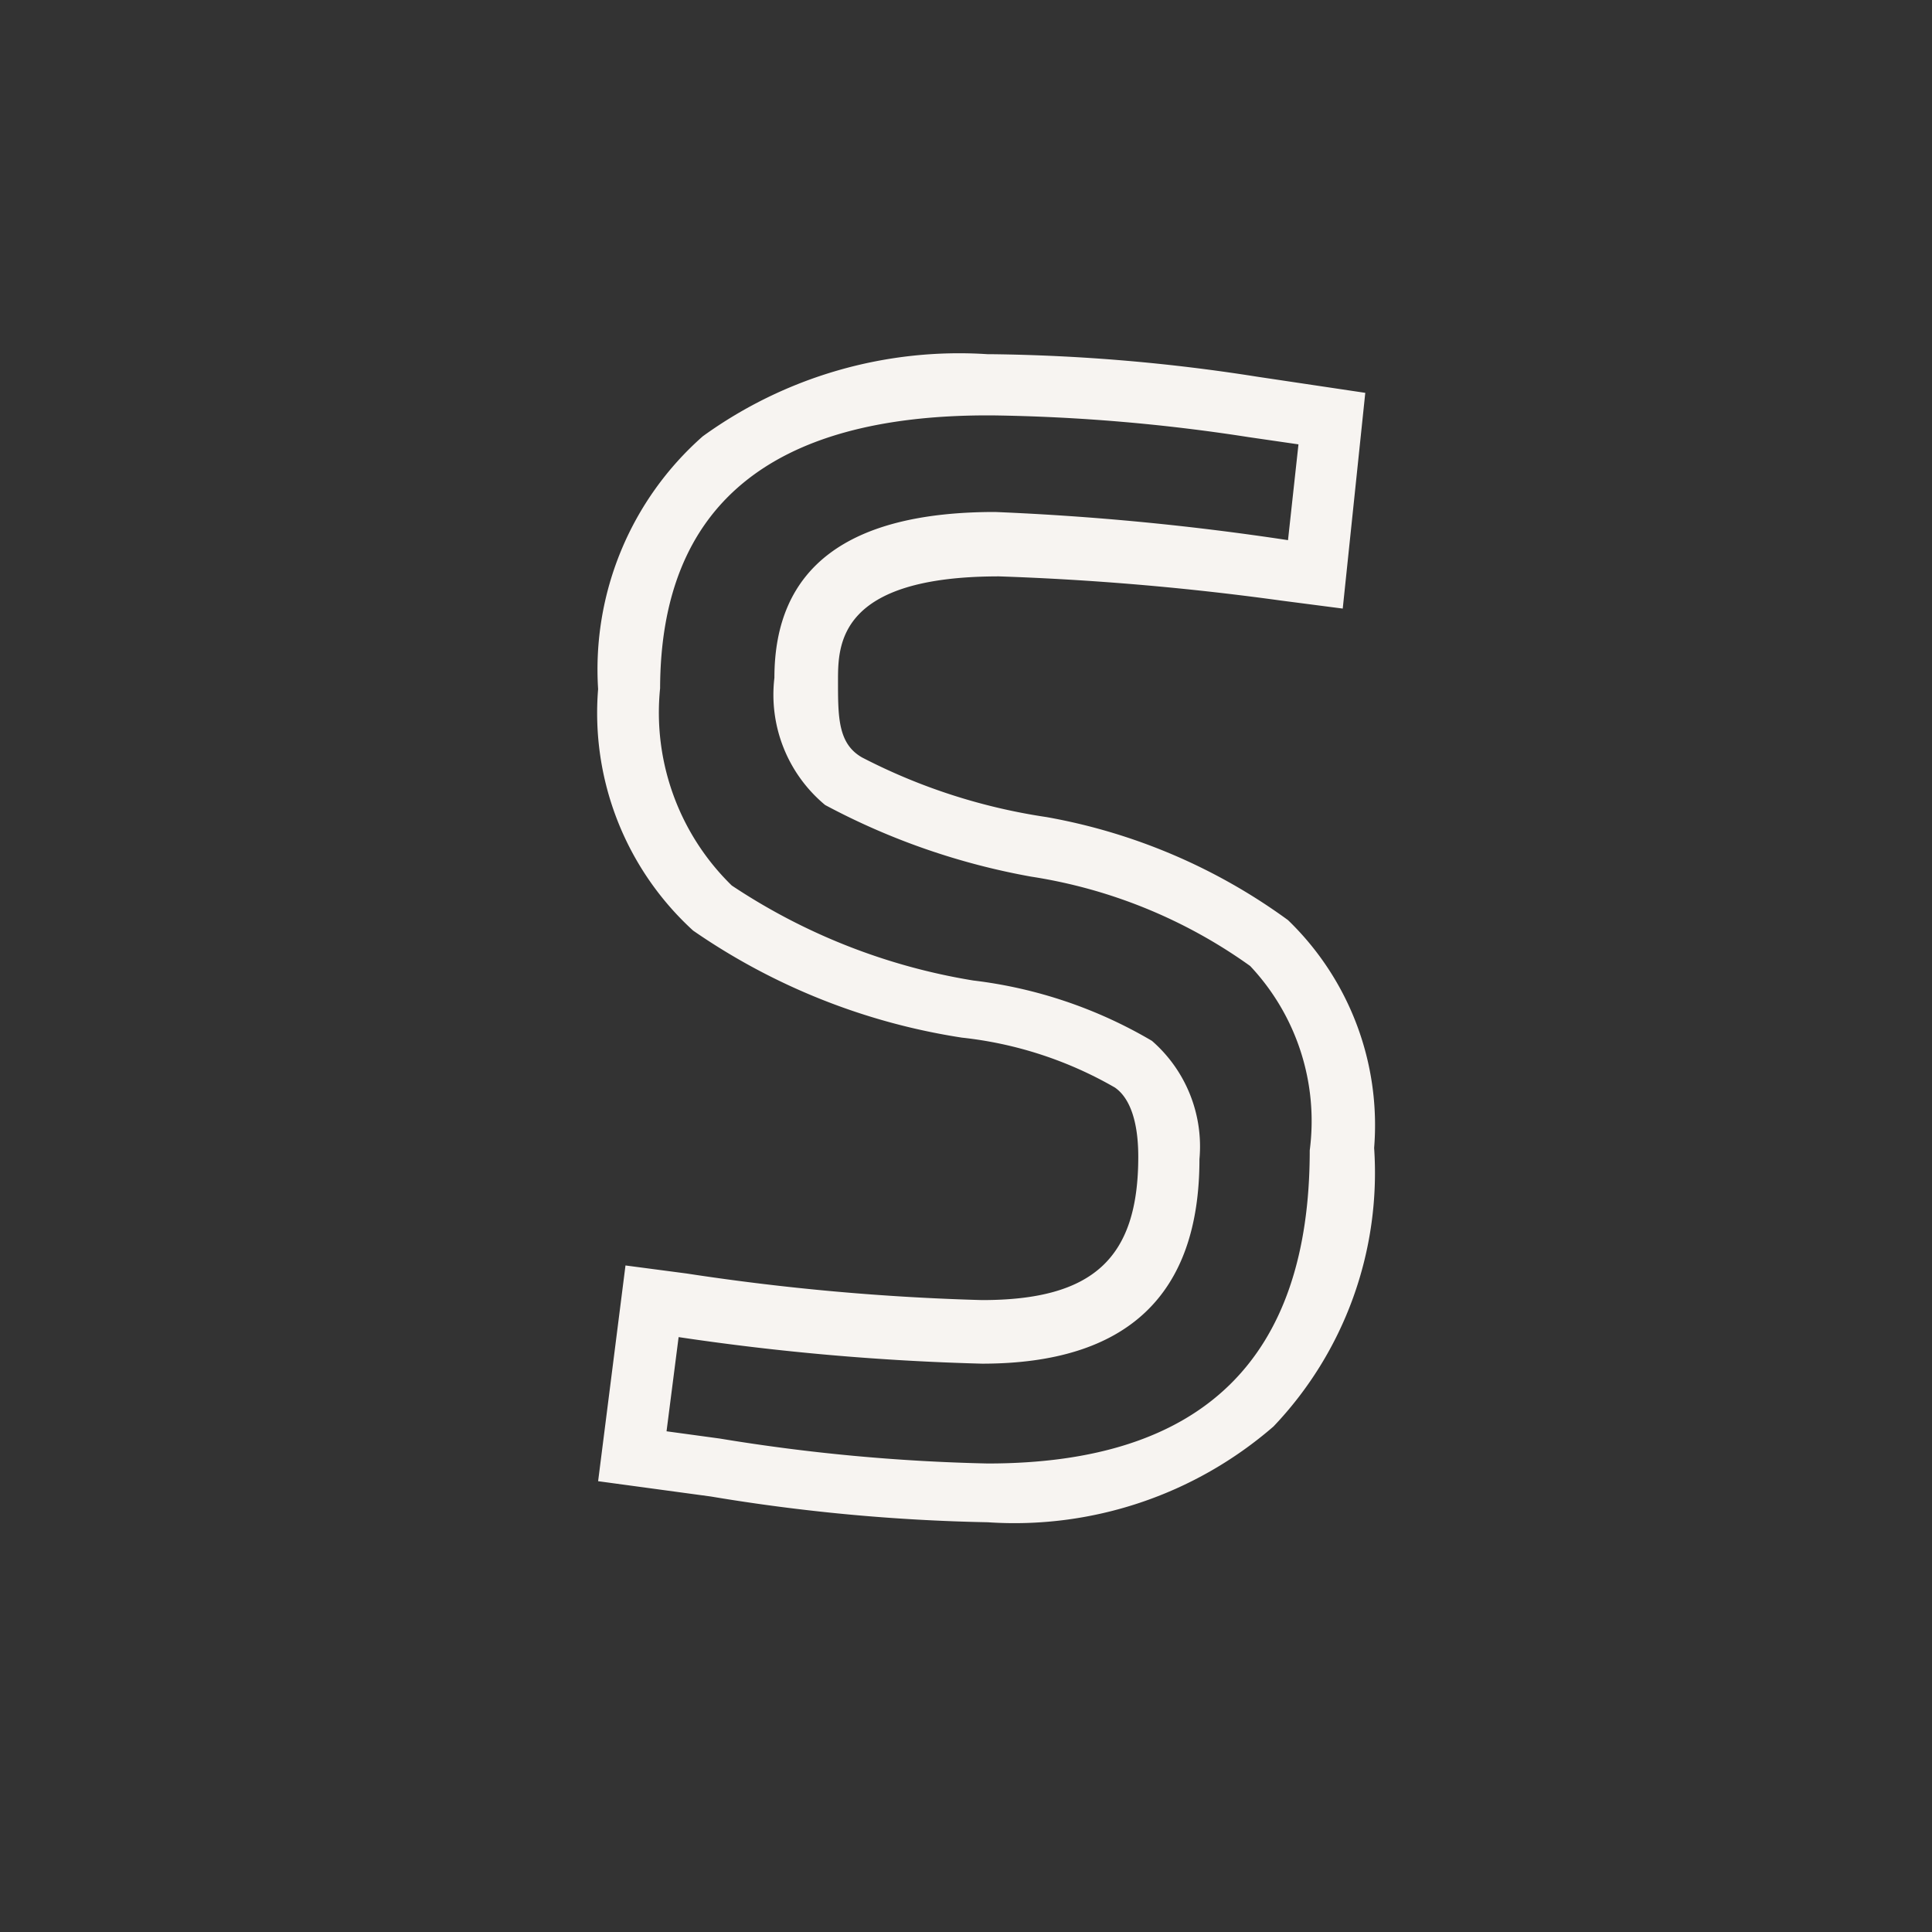 <svg id="Layer_1" data-name="Layer 1" xmlns="http://www.w3.org/2000/svg" viewBox="0 0 24 24"><rect x="0" y="0" width="24" height="24" fill="#333333" stroke="none"/><defs><style>.cls-1{fill:none;}.cls-2{fill:#f7f4f1;}</style></defs><g id="classic_ArrowDown"><g id="Group_170146" data-name="Group 170146"><rect id="Rectangle_626155" data-name="Rectangle 626155" class="cls-1" x="2.88" y="2.88" width="18.24" height="18.24"/><g id="Path_76020" data-name="Path 76020"><path class="cls-1" d="M12.36,6.4c-1.83,0-2.74.69-2.74,2.06A1.8,1.8,0,0,0,10.25,10a8.5,8.5,0,0,0,2.56.86A6.4,6.4,0,0,1,15.54,12a2.84,2.84,0,0,1,.8,2.25q0,3.89-4,3.89A23.3,23.3,0,0,1,9,17.84l-.66-.09.15-1.17a34,34,0,0,0,3.77.33c1.8,0,2.7-.85,2.7-2.54a1.72,1.72,0,0,0-.6-1.47,5.76,5.76,0,0,0-2.21-.76,7.4,7.4,0,0,1-3-1.17A3,3,0,0,1,8.2,8.55q0-3.39,4.07-3.39a22.76,22.76,0,0,1,3.19.27l.62.09L16,6.71A33.22,33.22,0,0,0,12.36,6.4Z"/><path class="cls-2" d="M12.27,5.16q-4.06,0-4.07,3.39A3,3,0,0,0,9.09,11a7.62,7.62,0,0,0,3,1.18,5.7,5.7,0,0,1,2.22.75,1.74,1.74,0,0,1,.59,1.47c0,1.69-.9,2.54-2.7,2.54a31,31,0,0,1-3.77-.33l-.15,1.17.66.09a23.45,23.45,0,0,0,3.33.31q4,0,4-3.89A2.81,2.81,0,0,0,15.53,12a6.32,6.32,0,0,0-2.72-1.11A8.66,8.66,0,0,1,10.25,10a1.78,1.78,0,0,1-.63-1.58c0-1.37.91-2.06,2.74-2.06A33.39,33.39,0,0,1,16,6.71l.13-1.19-.62-.09a22.66,22.66,0,0,0-3.19-.27m0-.76a22.76,22.76,0,0,1,3.3.28l1.34.2-.28,2.68-.77-.1a34,34,0,0,0-3.5-.3c-2,0-2,.85-2,1.3s0,.78.3.95a7.31,7.31,0,0,0,2.29.74A7.23,7.23,0,0,1,16,11.43a3.54,3.54,0,0,1,1.07,2.83,4.57,4.57,0,0,1-1.25,3.46,4.91,4.91,0,0,1-3.55,1.19,23.43,23.43,0,0,1-3.44-.32l-1.4-.19.34-2.68.76.1a29.55,29.55,0,0,0,3.67.33c1.38,0,1.94-.52,1.94-1.78,0-.64-.22-.81-.29-.86a4.84,4.84,0,0,0-1.9-.62h0a8,8,0,0,1-3.34-1.33,3.66,3.66,0,0,1-1.18-3A3.86,3.86,0,0,1,8.73,5.42,5.43,5.43,0,0,1,12.27,4.4Z"/></g></g></g></svg>
